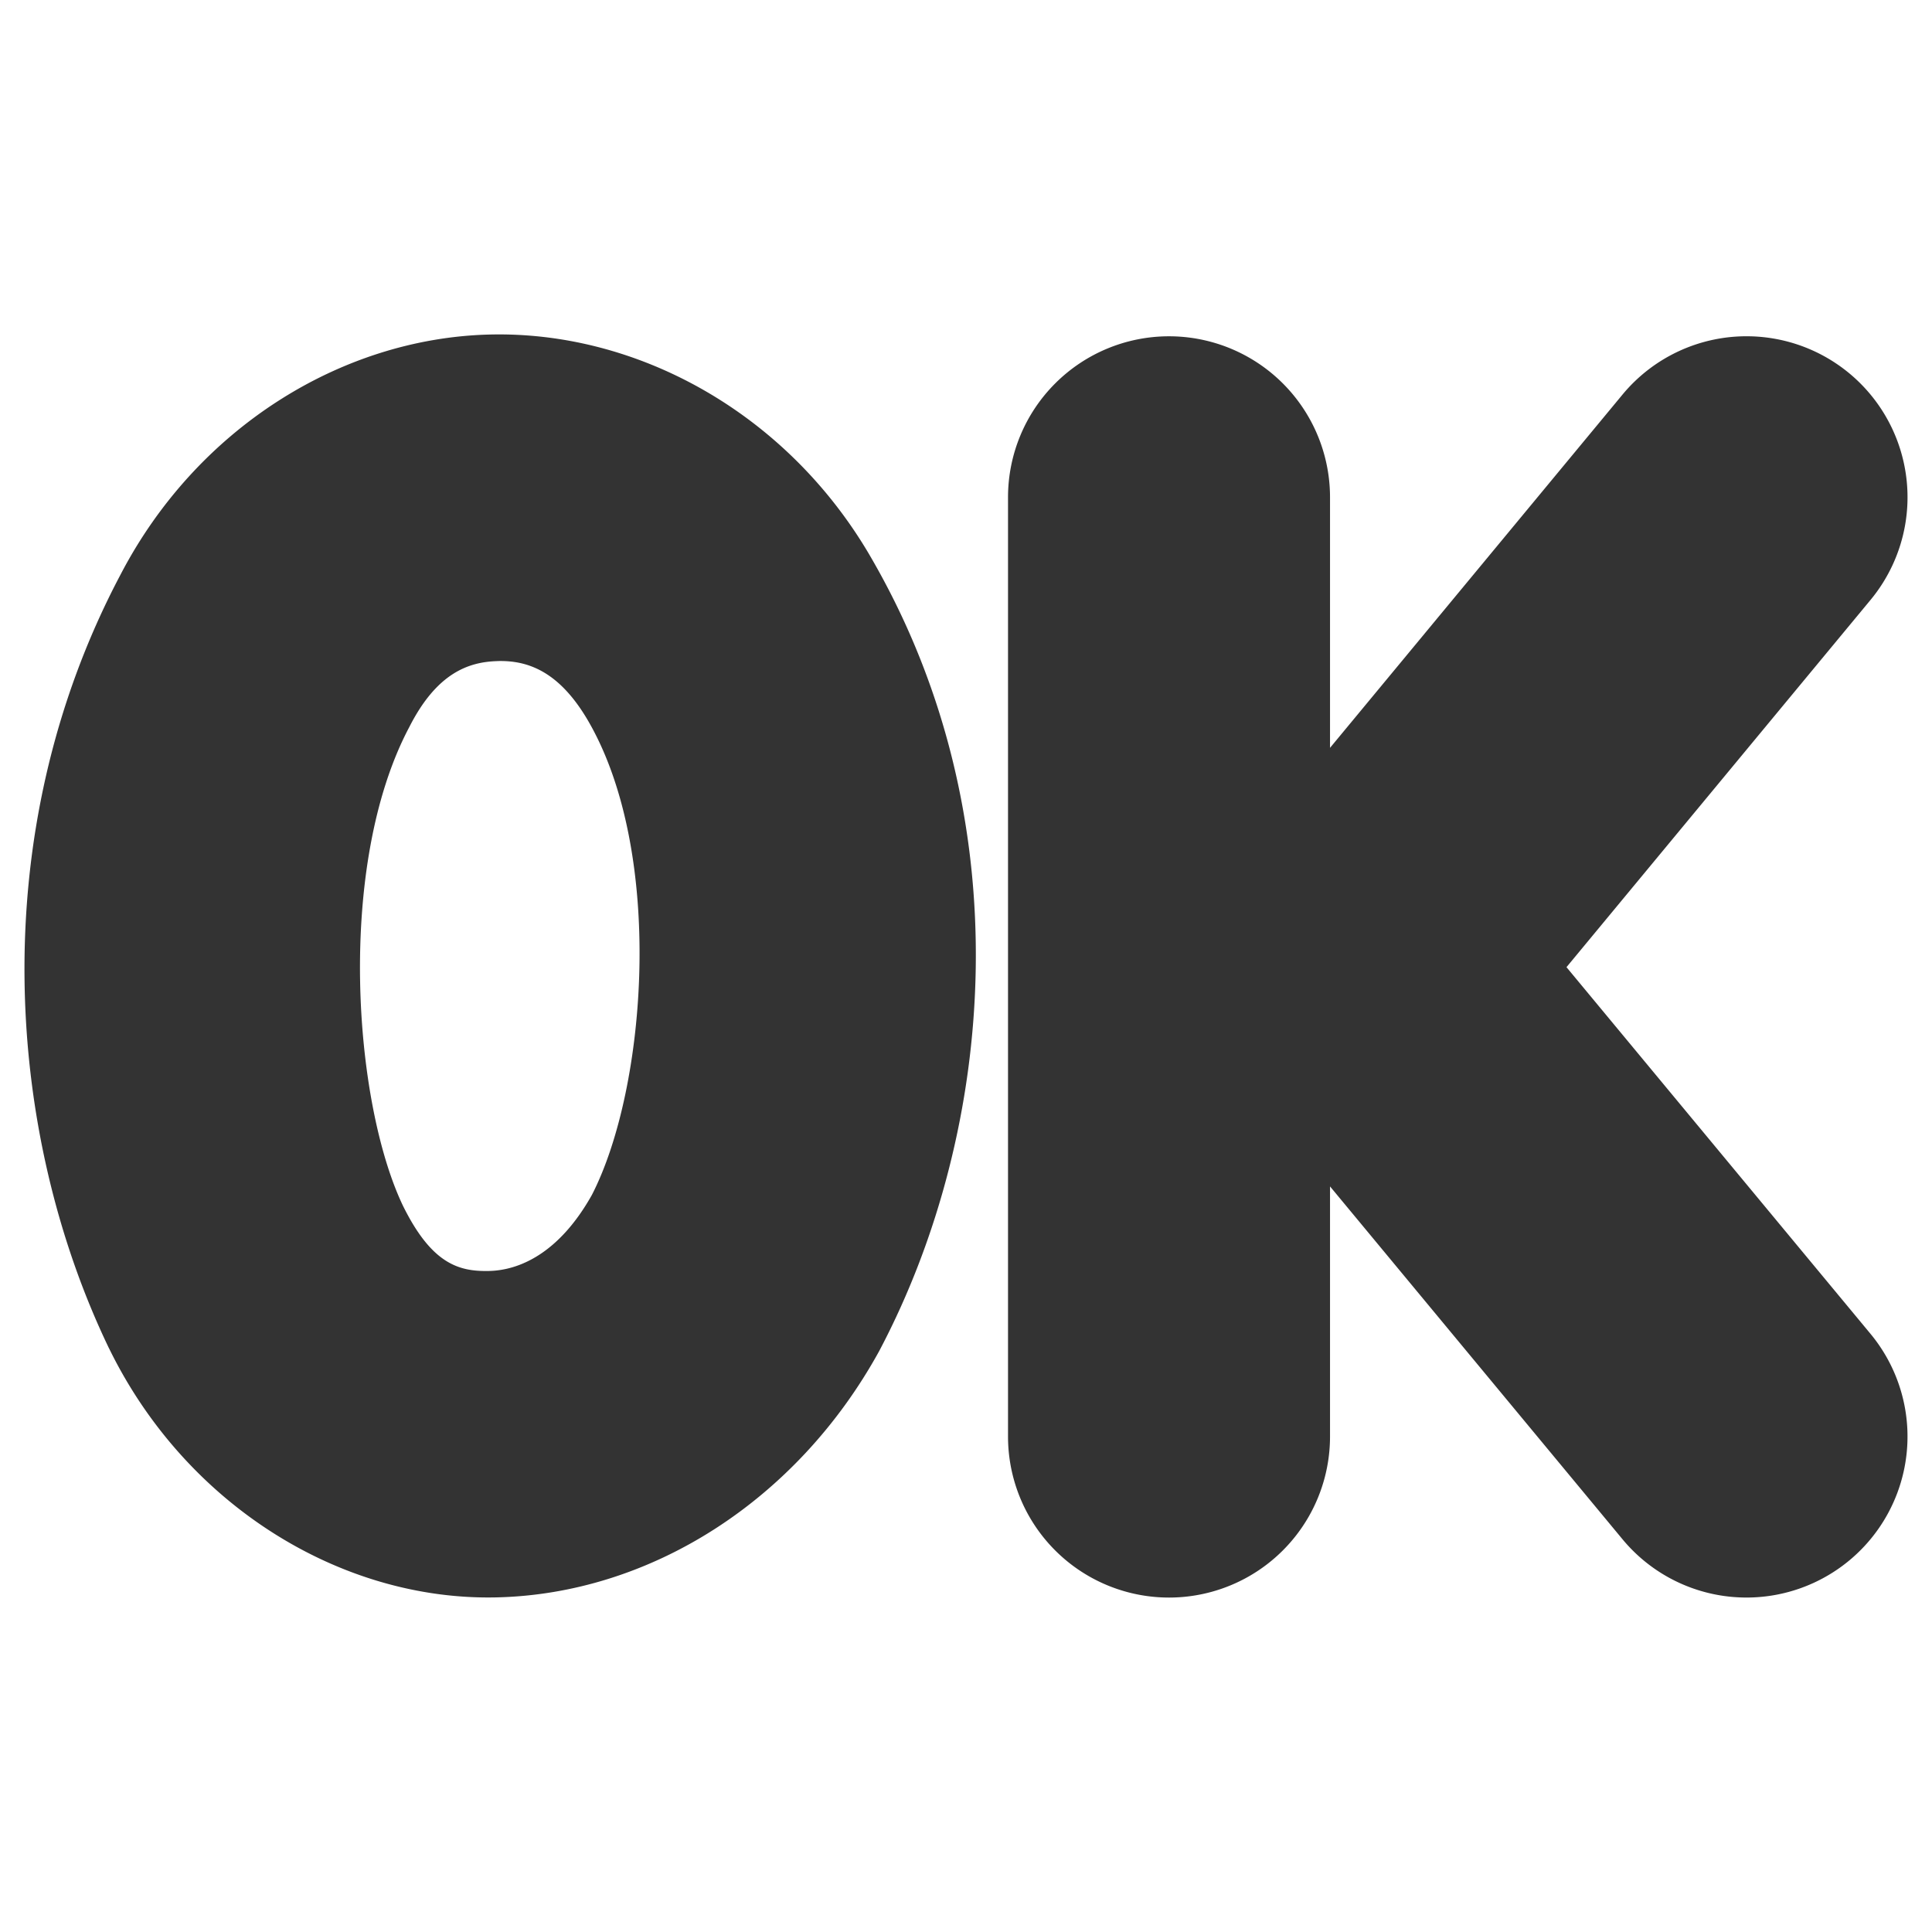 <svg xmlns="http://www.w3.org/2000/svg" width="48" height="48">
	<path d="M 12.144,8.312 C 8.459,8.411 4.875,10.656 2.991,14.283 -0.432,20.756 0.16,28.197 2.702,33.486 a 4.057,4.057 0 0 0 0.014,0.027 c 1.898,3.876 5.744,6.25 9.592,6.174 3.848,-0.076 7.489,-2.408 9.529,-6.109 a 4.057,4.057 0 0 0 0.039,-0.074 c 2.848,-5.432 3.551,-13.179 -0.271,-19.713 a 4.057,4.057 0 0 0 -0.002,-0.004 C 19.536,10.265 15.837,8.213 12.144,8.312 Z m 16.9,0.043 a 4,4 0 0 0 -4,4 v 23.336 a 4,4 0 0 0 4,4 4,4 0 0 0 4,-4 v -6.215 l 7.268,8.768 a 4,4 0 0 0 5.633,0.525 4,4 0 0 0 0.525,-5.633 l -7.551,-9.107 7.553,-9.123 a 4,4 0 0 0 -0.529,-5.633 4,4 0 0 0 -2.477,-0.918 4,4 0 0 0 -3.156,1.449 L 33.044,18.58 v -6.225 a 4,4 0 0 0 -4,-4 z M 12.36,16.424 c 0.731,-0.02 1.518,0.234 2.244,1.471 1.918,3.283 1.468,9.14 0.1,11.795 -0.824,1.468 -1.822,1.872 -2.557,1.887 -0.739,0.015 -1.417,-0.165 -2.135,-1.619 -1.235,-2.584 -1.659,-8.465 0.154,-11.889 a 4.057,4.057 0 0 0 0.02,-0.039 c 0.669,-1.297 1.442,-1.586 2.174,-1.605 z" fill="#333333"/>
</svg>
